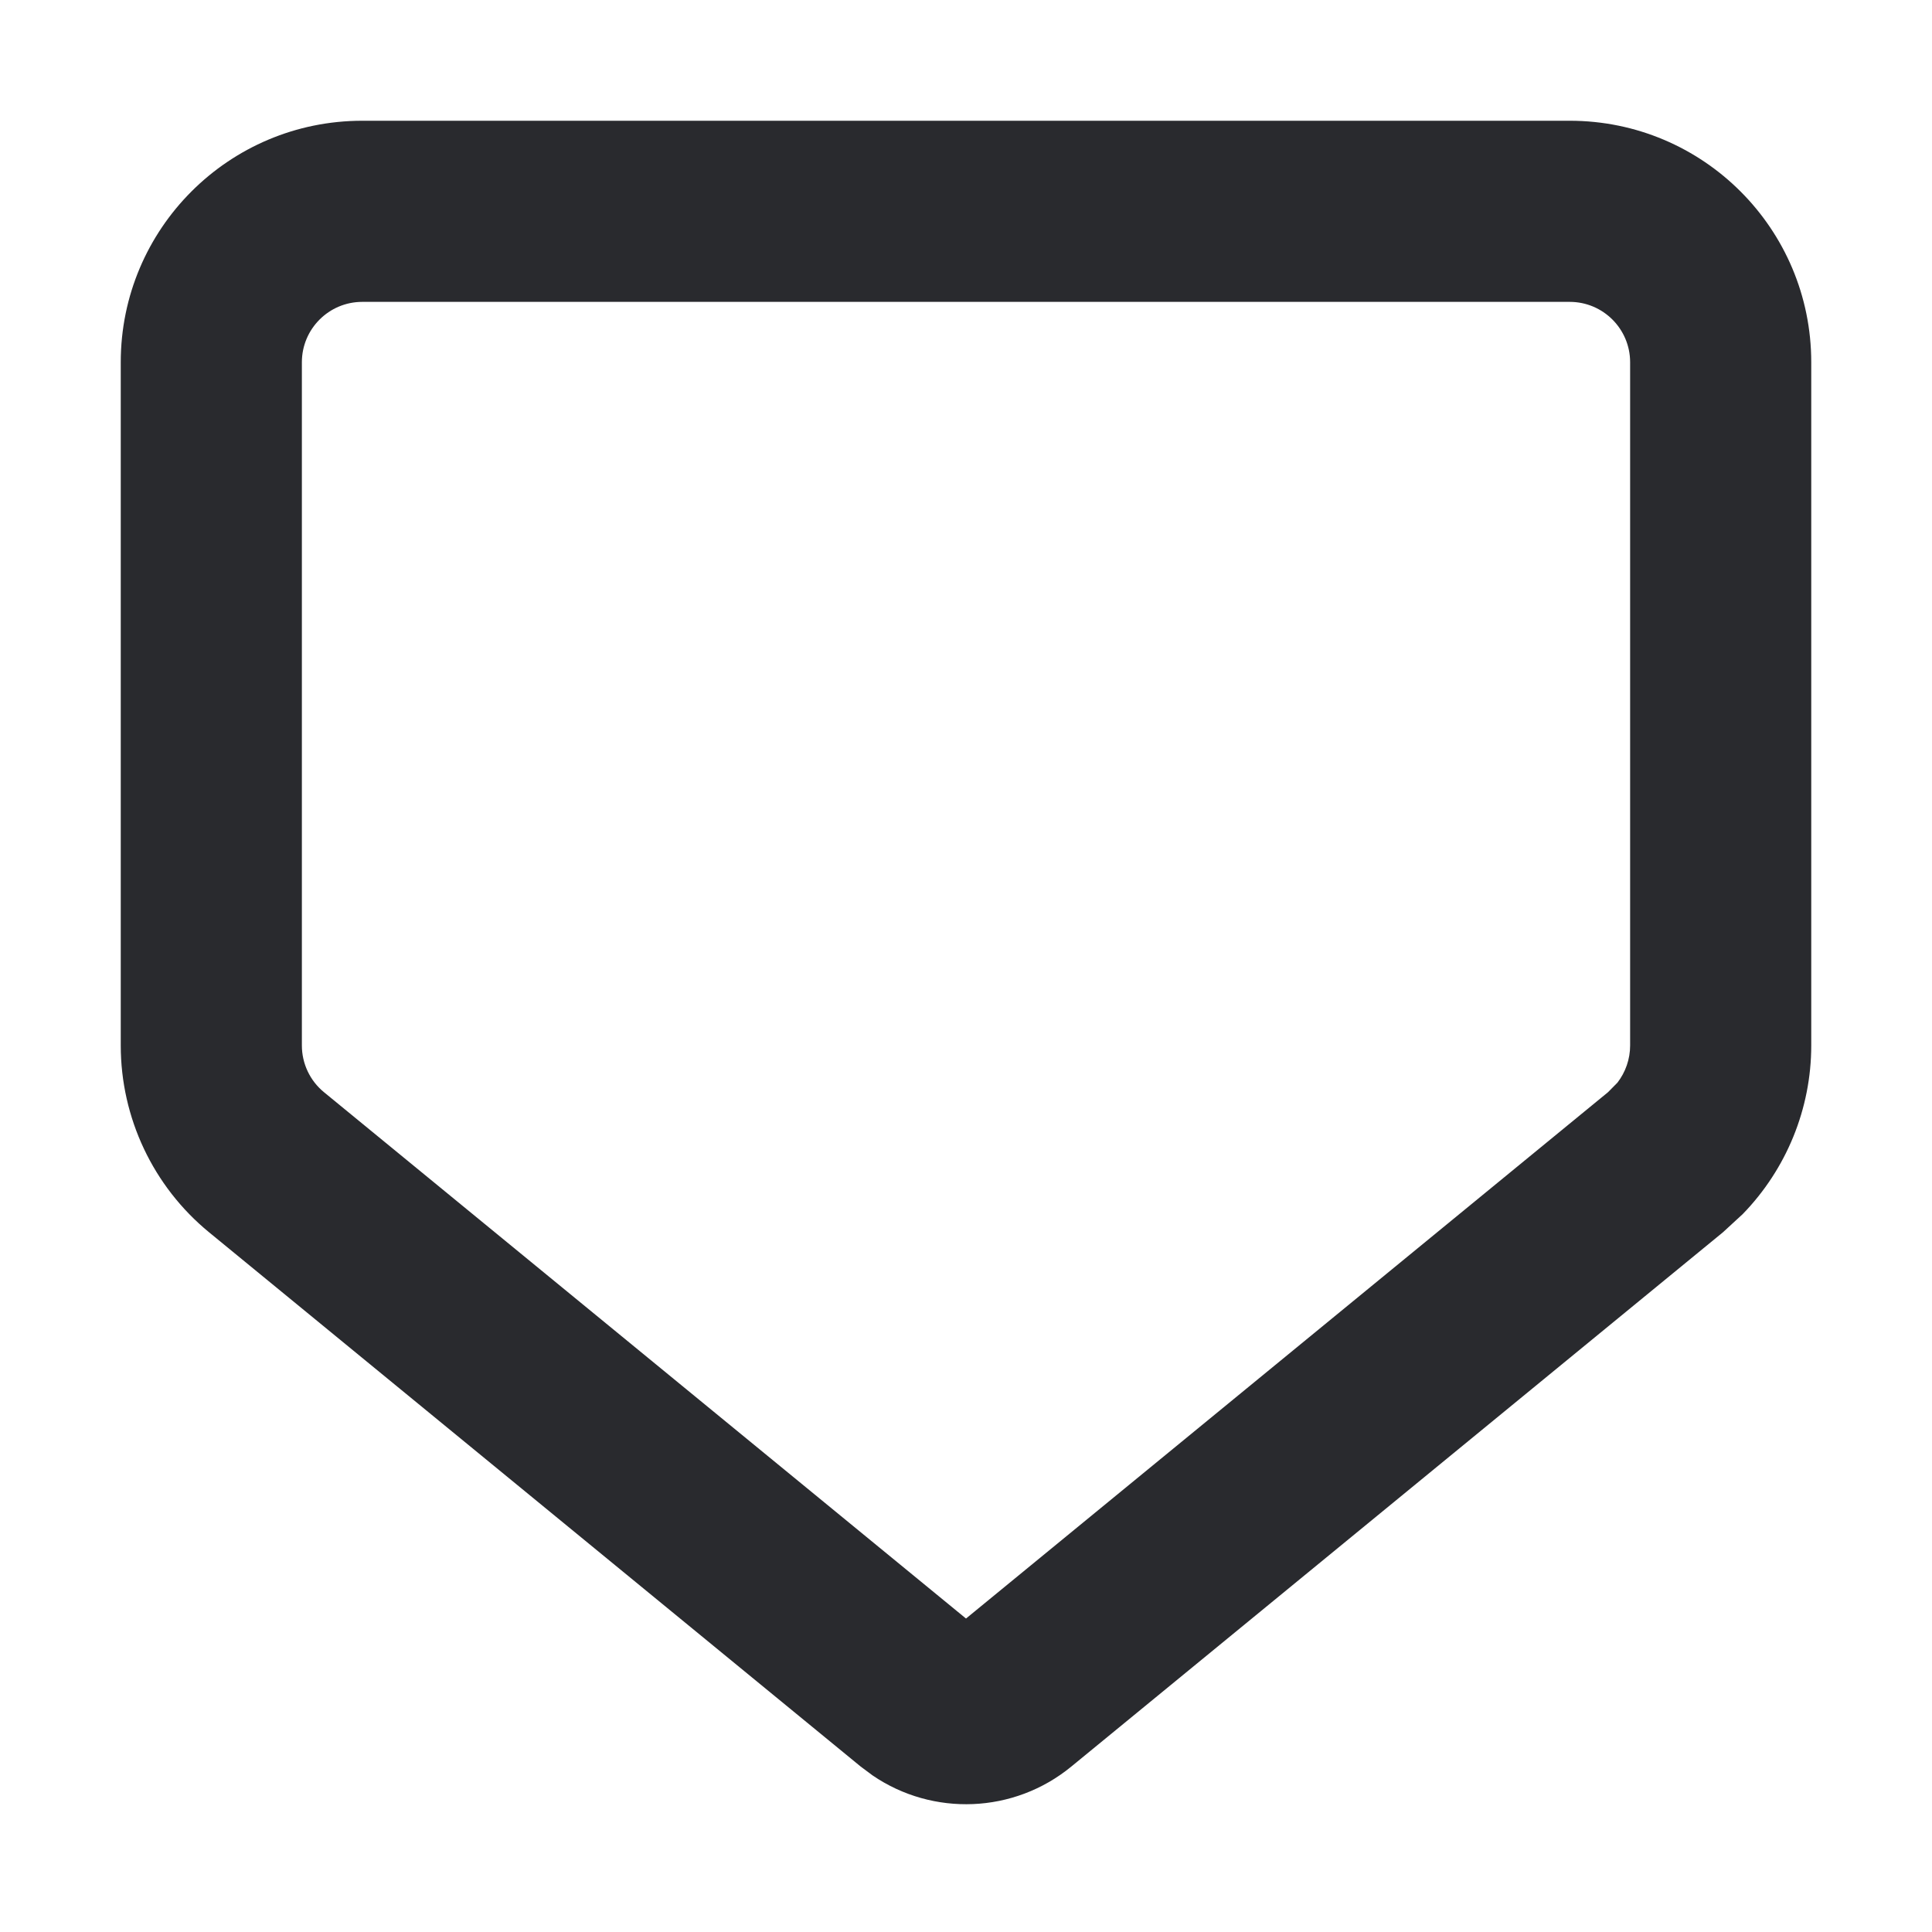 <svg width="16" height="16" viewBox="0 0 16 16" fill="none" xmlns="http://www.w3.org/2000/svg">
<path d="M13.5 3C13.5 2.724 13.276 2.5 13 2.5H3C2.724 2.5 2.5 2.724 2.5 3V8.658C2.5 8.808 2.567 8.95 2.683 9.045L8 13.404L13.317 9.045L13.395 8.966C13.462 8.879 13.5 8.771 13.5 8.658V3ZM15 8.658C15 9.182 14.794 9.682 14.433 10.054L14.269 10.205L8.872 14.63C8.397 15.02 7.725 15.044 7.226 14.703L7.128 14.63L1.731 10.205C1.268 9.825 1 9.257 1 8.658V3C1 1.895 1.895 1 3 1H13C14.105 1 15 1.895 15 3V8.658Z" fill="#292A2E"/>
</svg>
